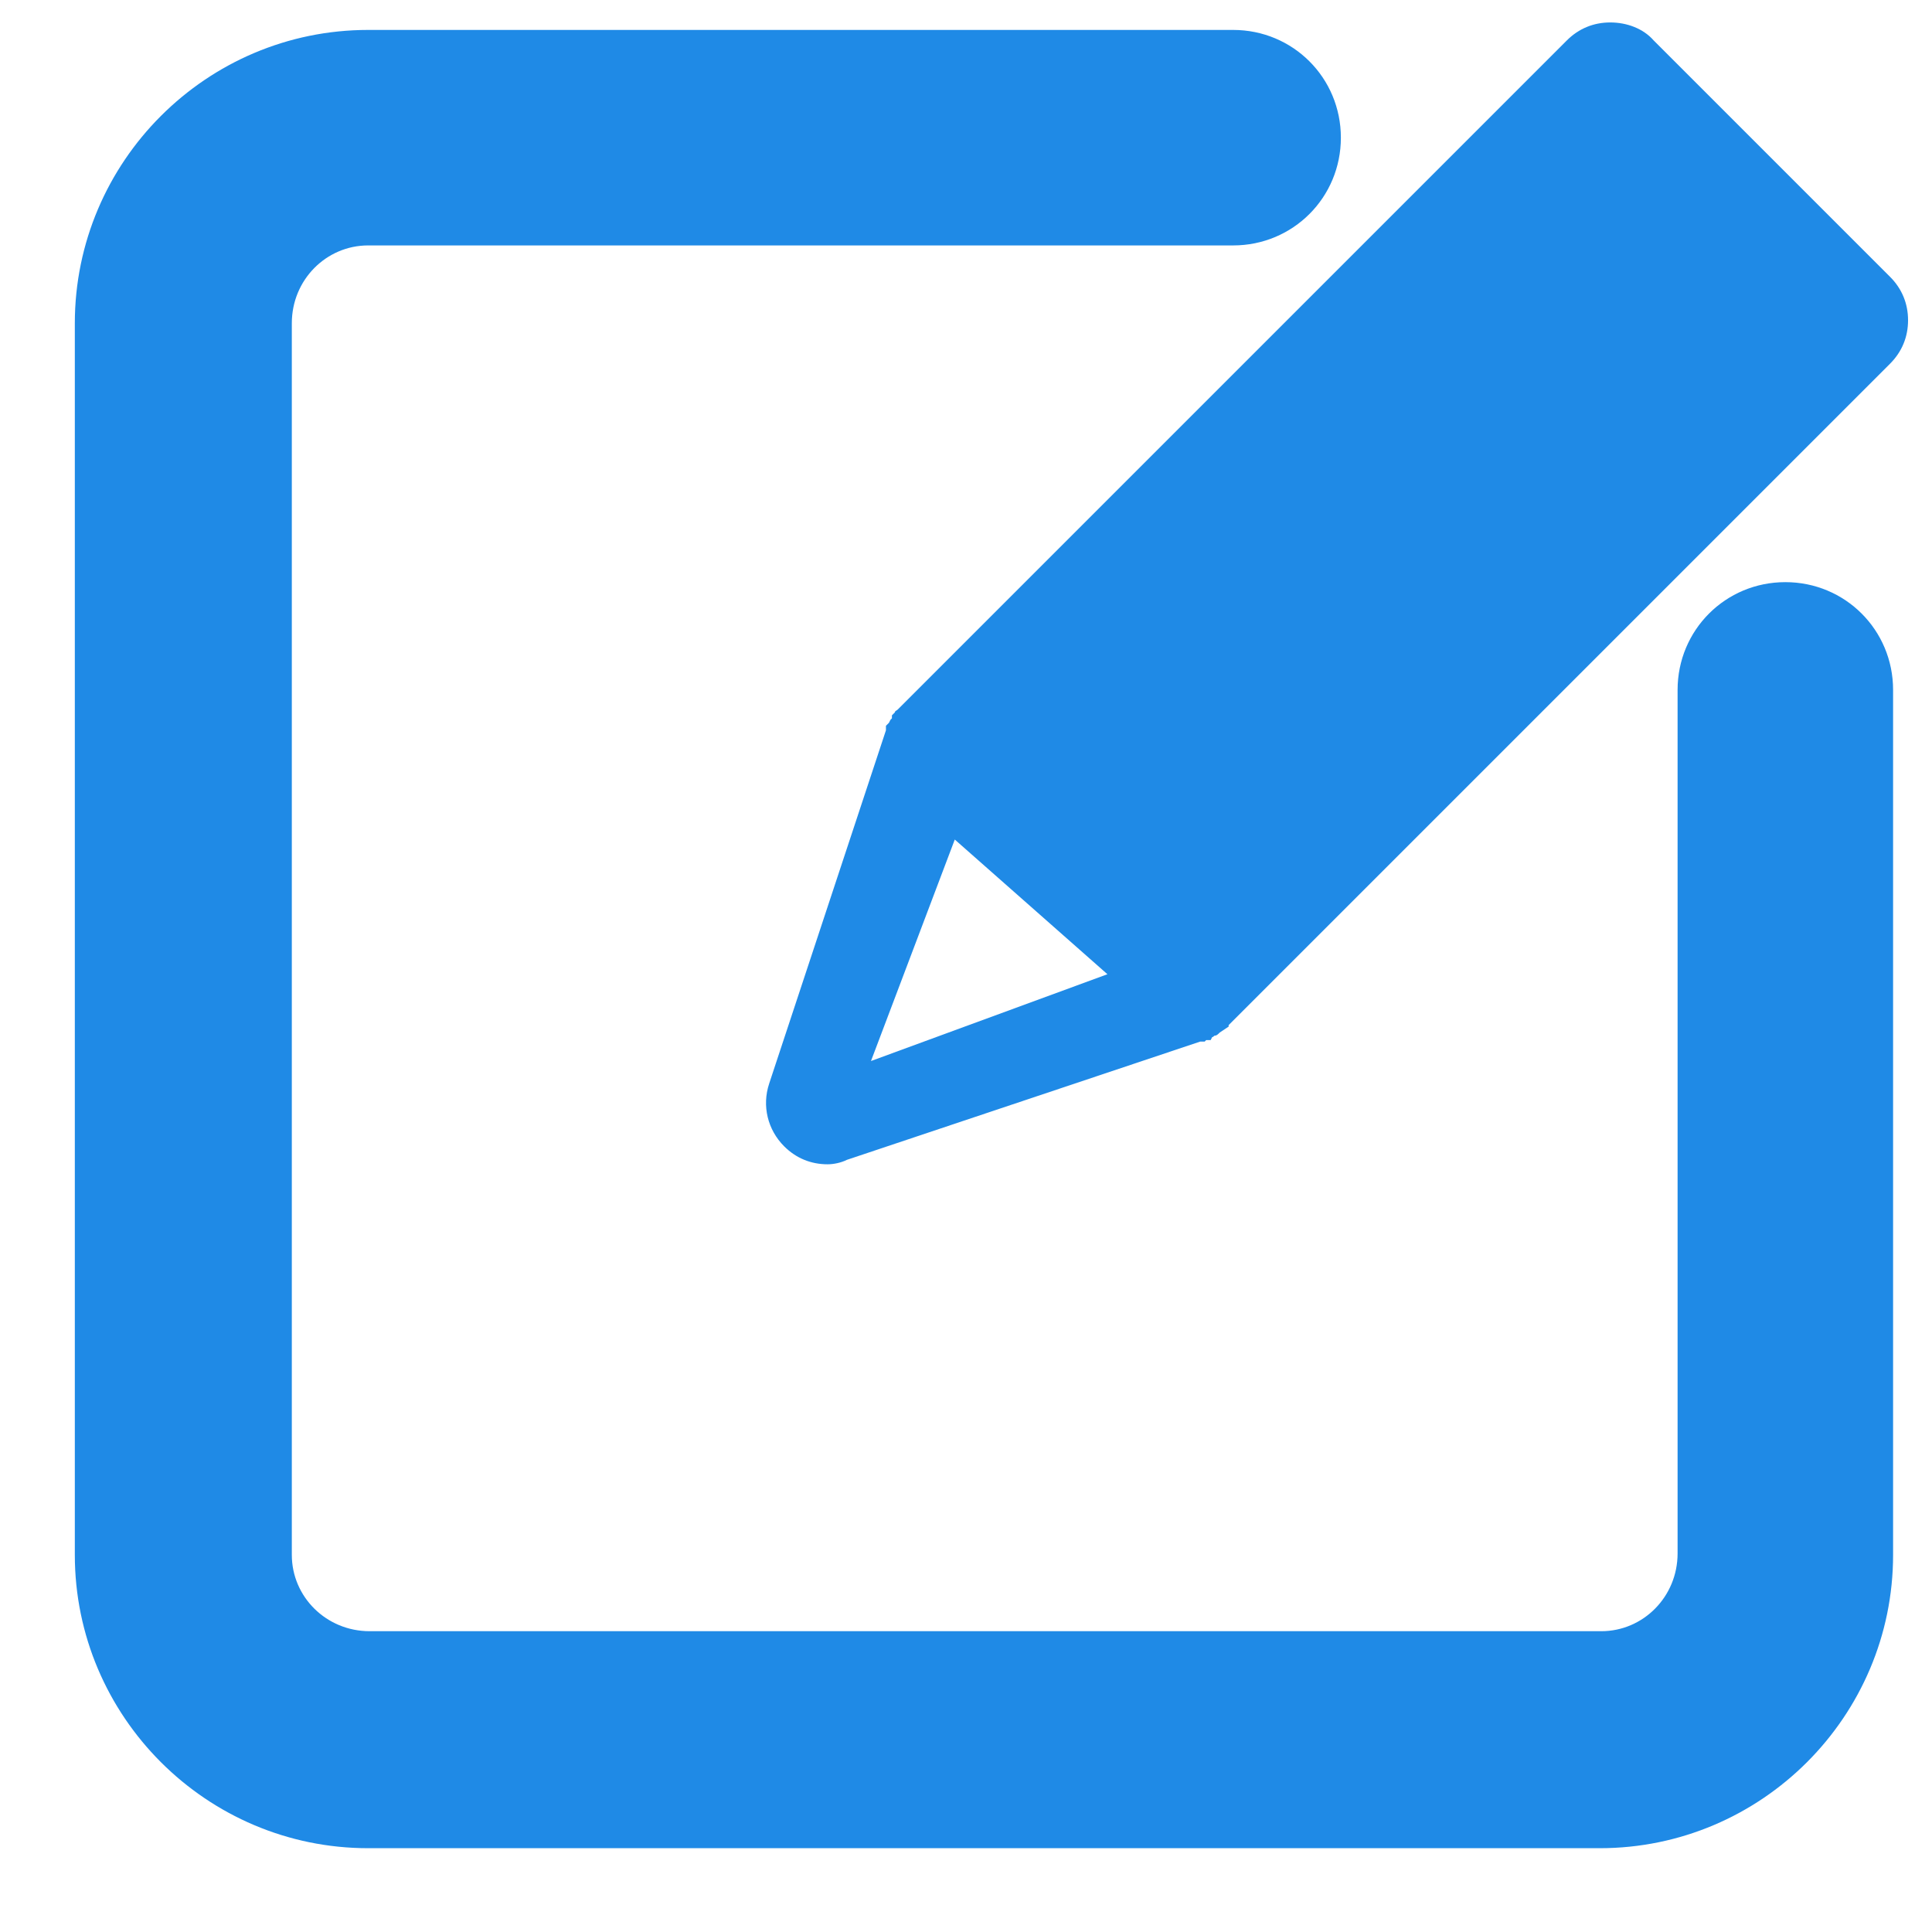 <?xml version="1.0" encoding="utf-8"?>
<!-- Generator: Adobe Illustrator 24.2.0, SVG Export Plug-In . SVG Version: 6.00 Build 0)  -->
<svg version="1.1" id="Layer_1" xmlns="http://www.w3.org/2000/svg" xmlns:xlink="http://www.w3.org/1999/xlink" x="0px" y="0px"
	 viewBox="0 0 129.1 129.1" style="enable-background:new 0 0 129.1 129.1;" xml:space="preserve">
<style type="text/css">
	.st0{fill:#1F8AE6;}
</style>
<g>
	<path class="st0" d="M55.3,77.8c-1.1,0-2.1-0.4-2.9-1.2c-1.1-1.1-1.5-2.7-1-4.2l7.8-23.6v-0.3l0.2-0.2l0.1-0.2l0.1-0.1
		c0,0,0,0,0-0.1v-0.1l0.2-0.2c0-0.1,0.1-0.1,0.2-0.2l0.1-0.1l0.3-0.3l44.3-44.3c0.8-0.8,1.8-1.2,2.9-1.2h0c1.1,0,2.2,0.4,2.9,1.2
		l15.8,15.8c0.8,0.8,1.2,1.8,1.2,2.9c0,1.1-0.4,2.1-1.2,2.9L82.1,68.5v0.1L81.5,69c-0.1,0.1-0.2,0.2-0.3,0.2c-0.1,0-0.1,0.1-0.2,0.1
		l-0.1,0.2l-0.2,0c0,0-0.1,0-0.1,0l-0.1,0.1l-0.3,0l-23.6,7.9C56.2,77.7,55.7,77.8,55.3,77.8L55.3,77.8z M58.2,70.9l15.8-5.8
		l-10.2-9L58.2,70.9z"/>
	<path class="st0" d="M24.6,123.5c-10.8,0-19.6-8.8-19.6-19.6V21.6C5,10.8,13.8,2,24.6,2h57.8c4,0,7.2,3.2,7.2,7.2
		c0,4-3.2,7.2-7.2,7.2H24.6c-2.8,0-5.1,2.3-5.1,5.2v82.3c0,2.8,2.3,5.1,5.2,5.1h82.3c2.8,0,5.1-2.3,5.1-5.2V46.1
		c0-4,3.2-7.2,7.2-7.2c4,0,7.2,3.2,7.2,7.2v57.8c0,10.8-8.8,19.6-19.6,19.6H24.6z"/>
</g>
</svg>
